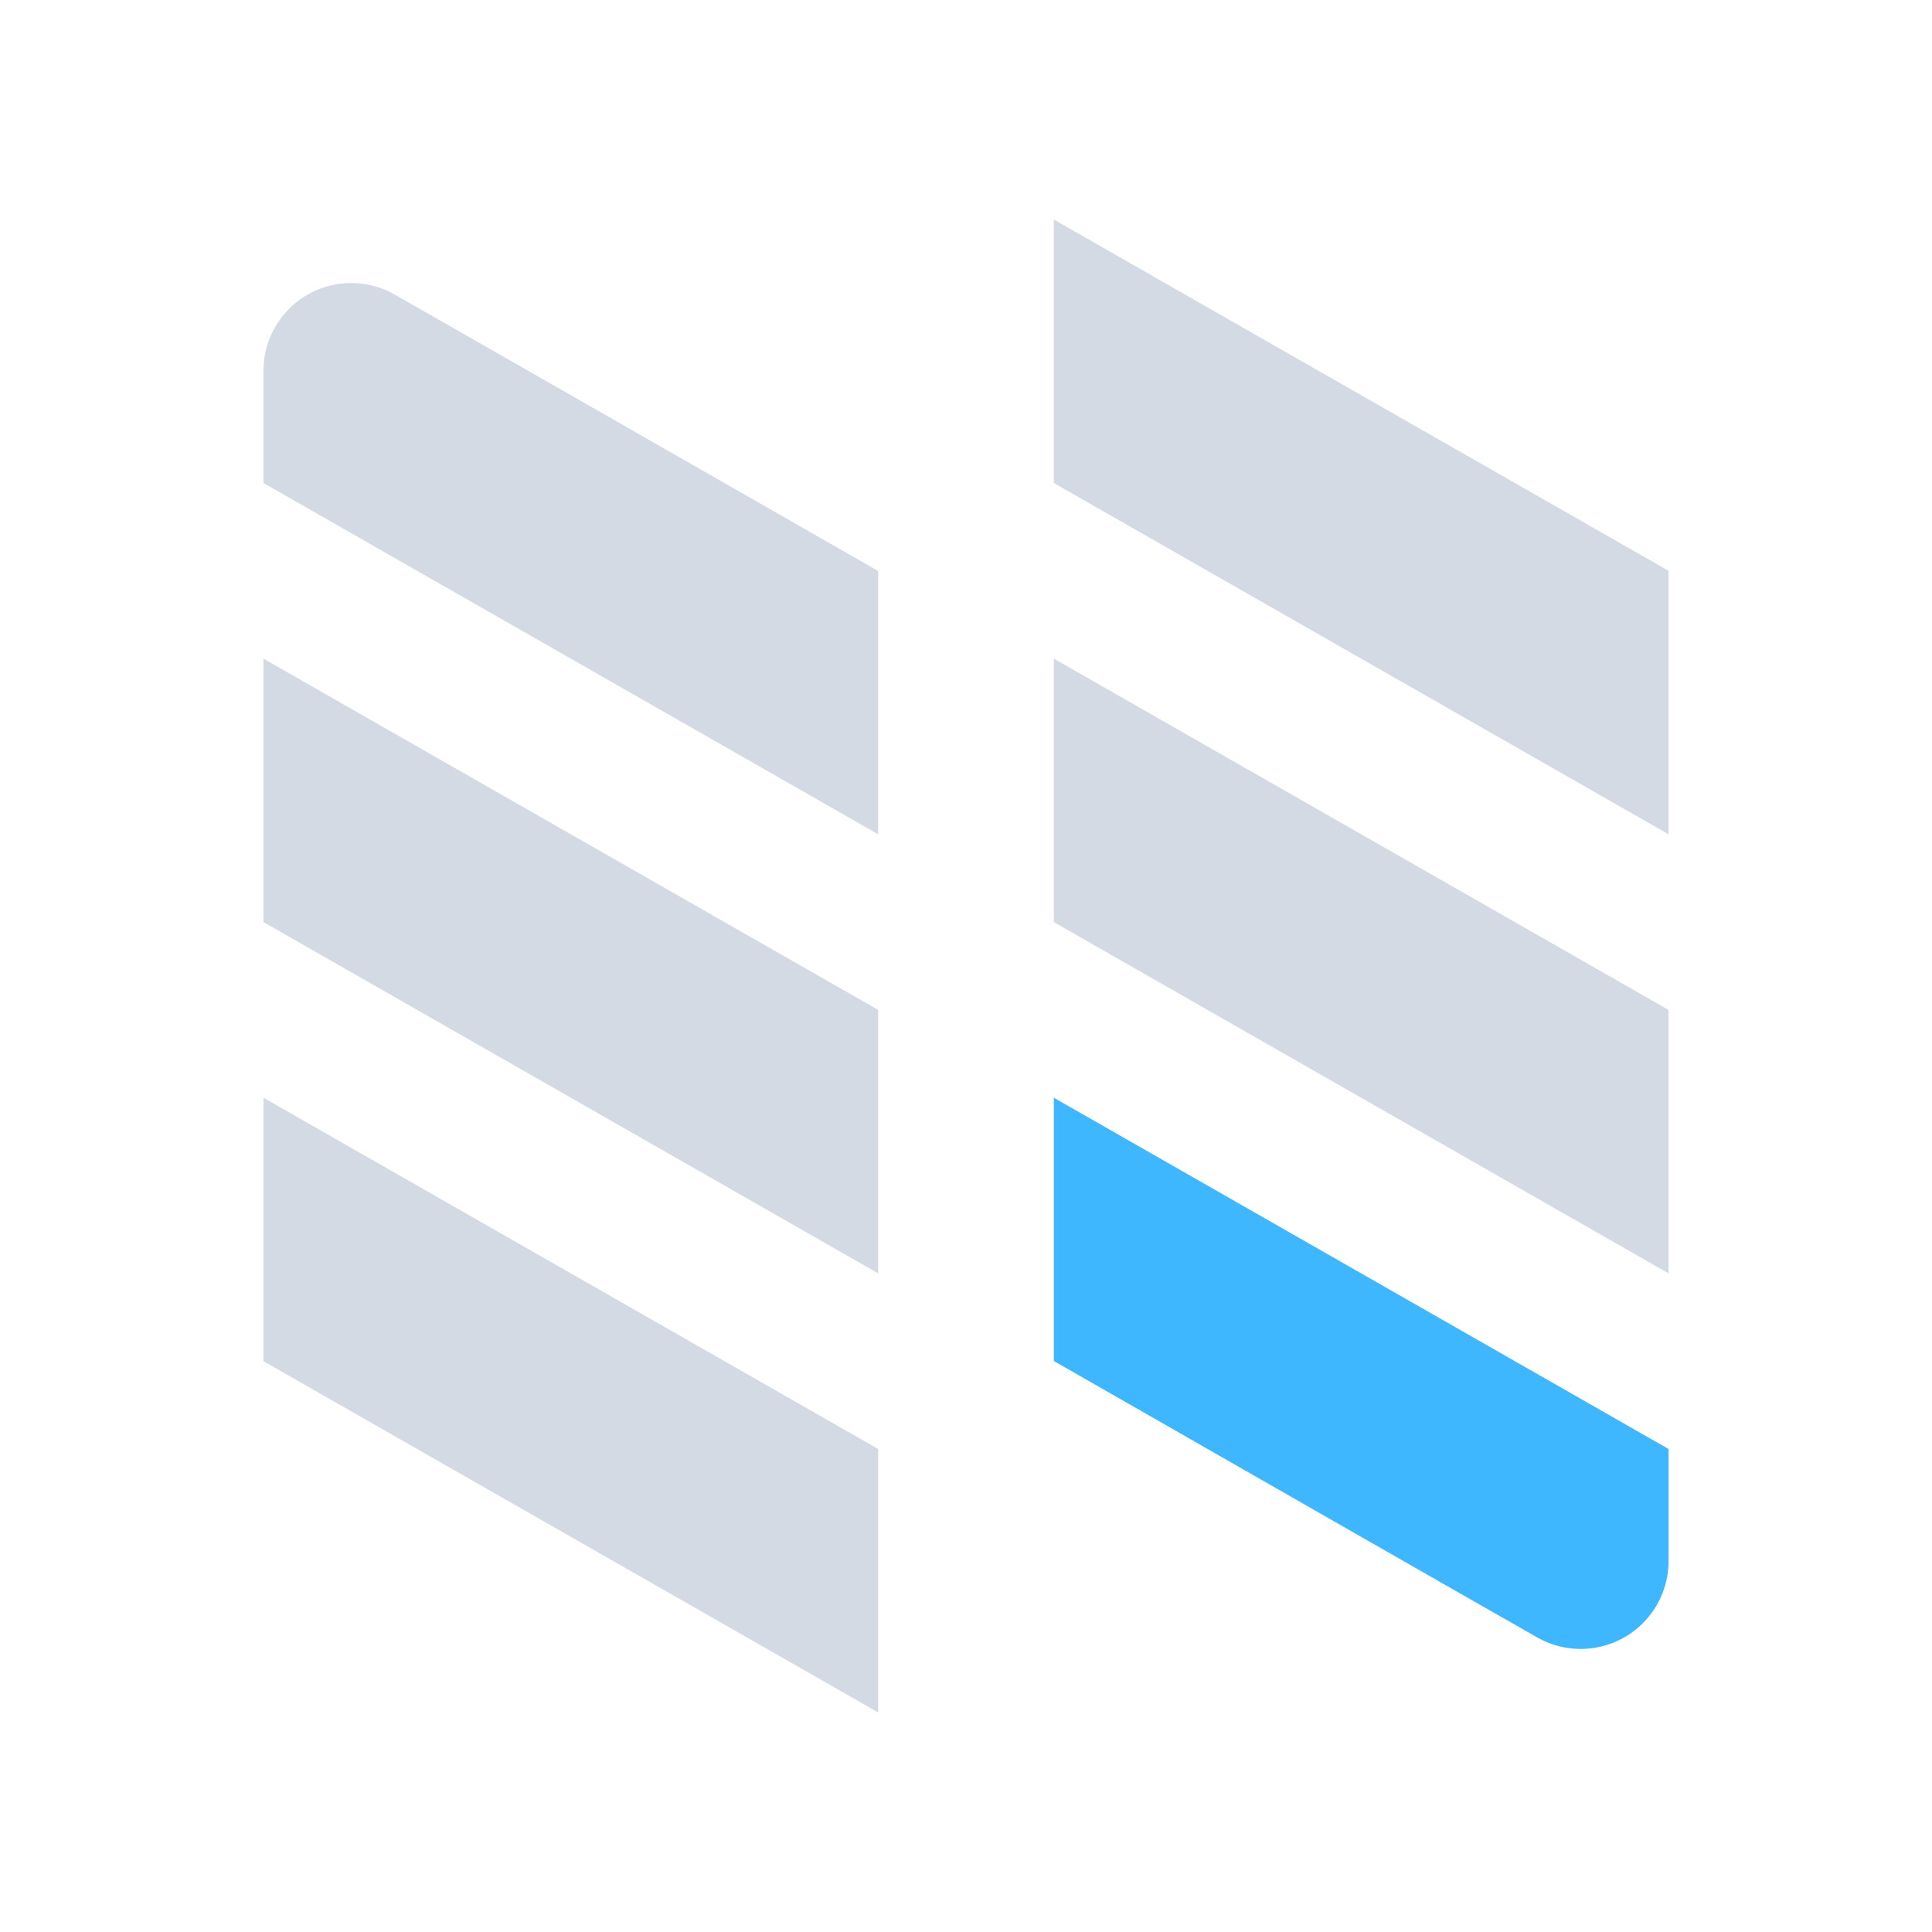 <svg xmlns="http://www.w3.org/2000/svg" width="22" height="22"><path fill-rule="evenodd" d="M12 2.5v3l7 4v-3l-7-4zm-8 .723a1 1 0 0 0-1 1V5.5l7 4V6.502C8.167 5.454 6.326 4.399 4.496 3.355A.994.994 0 0 0 4 3.223zM3 7.5v3l7 4v-3l-7-4zm9 0v3l7 4v-3l-7-4zm-9 5v3l7 4v-3l-7-4z" fill="currentColor" color="#d3dae3"/><path fill-rule="evenodd" d="M12 12.5v2.998c1.833 1.048 3.674 2.104 5.504 3.147A1 1 0 0 0 19 17.777V16.5l-7-4z" fill="currentColor" color="#3fb7ff"/></svg>